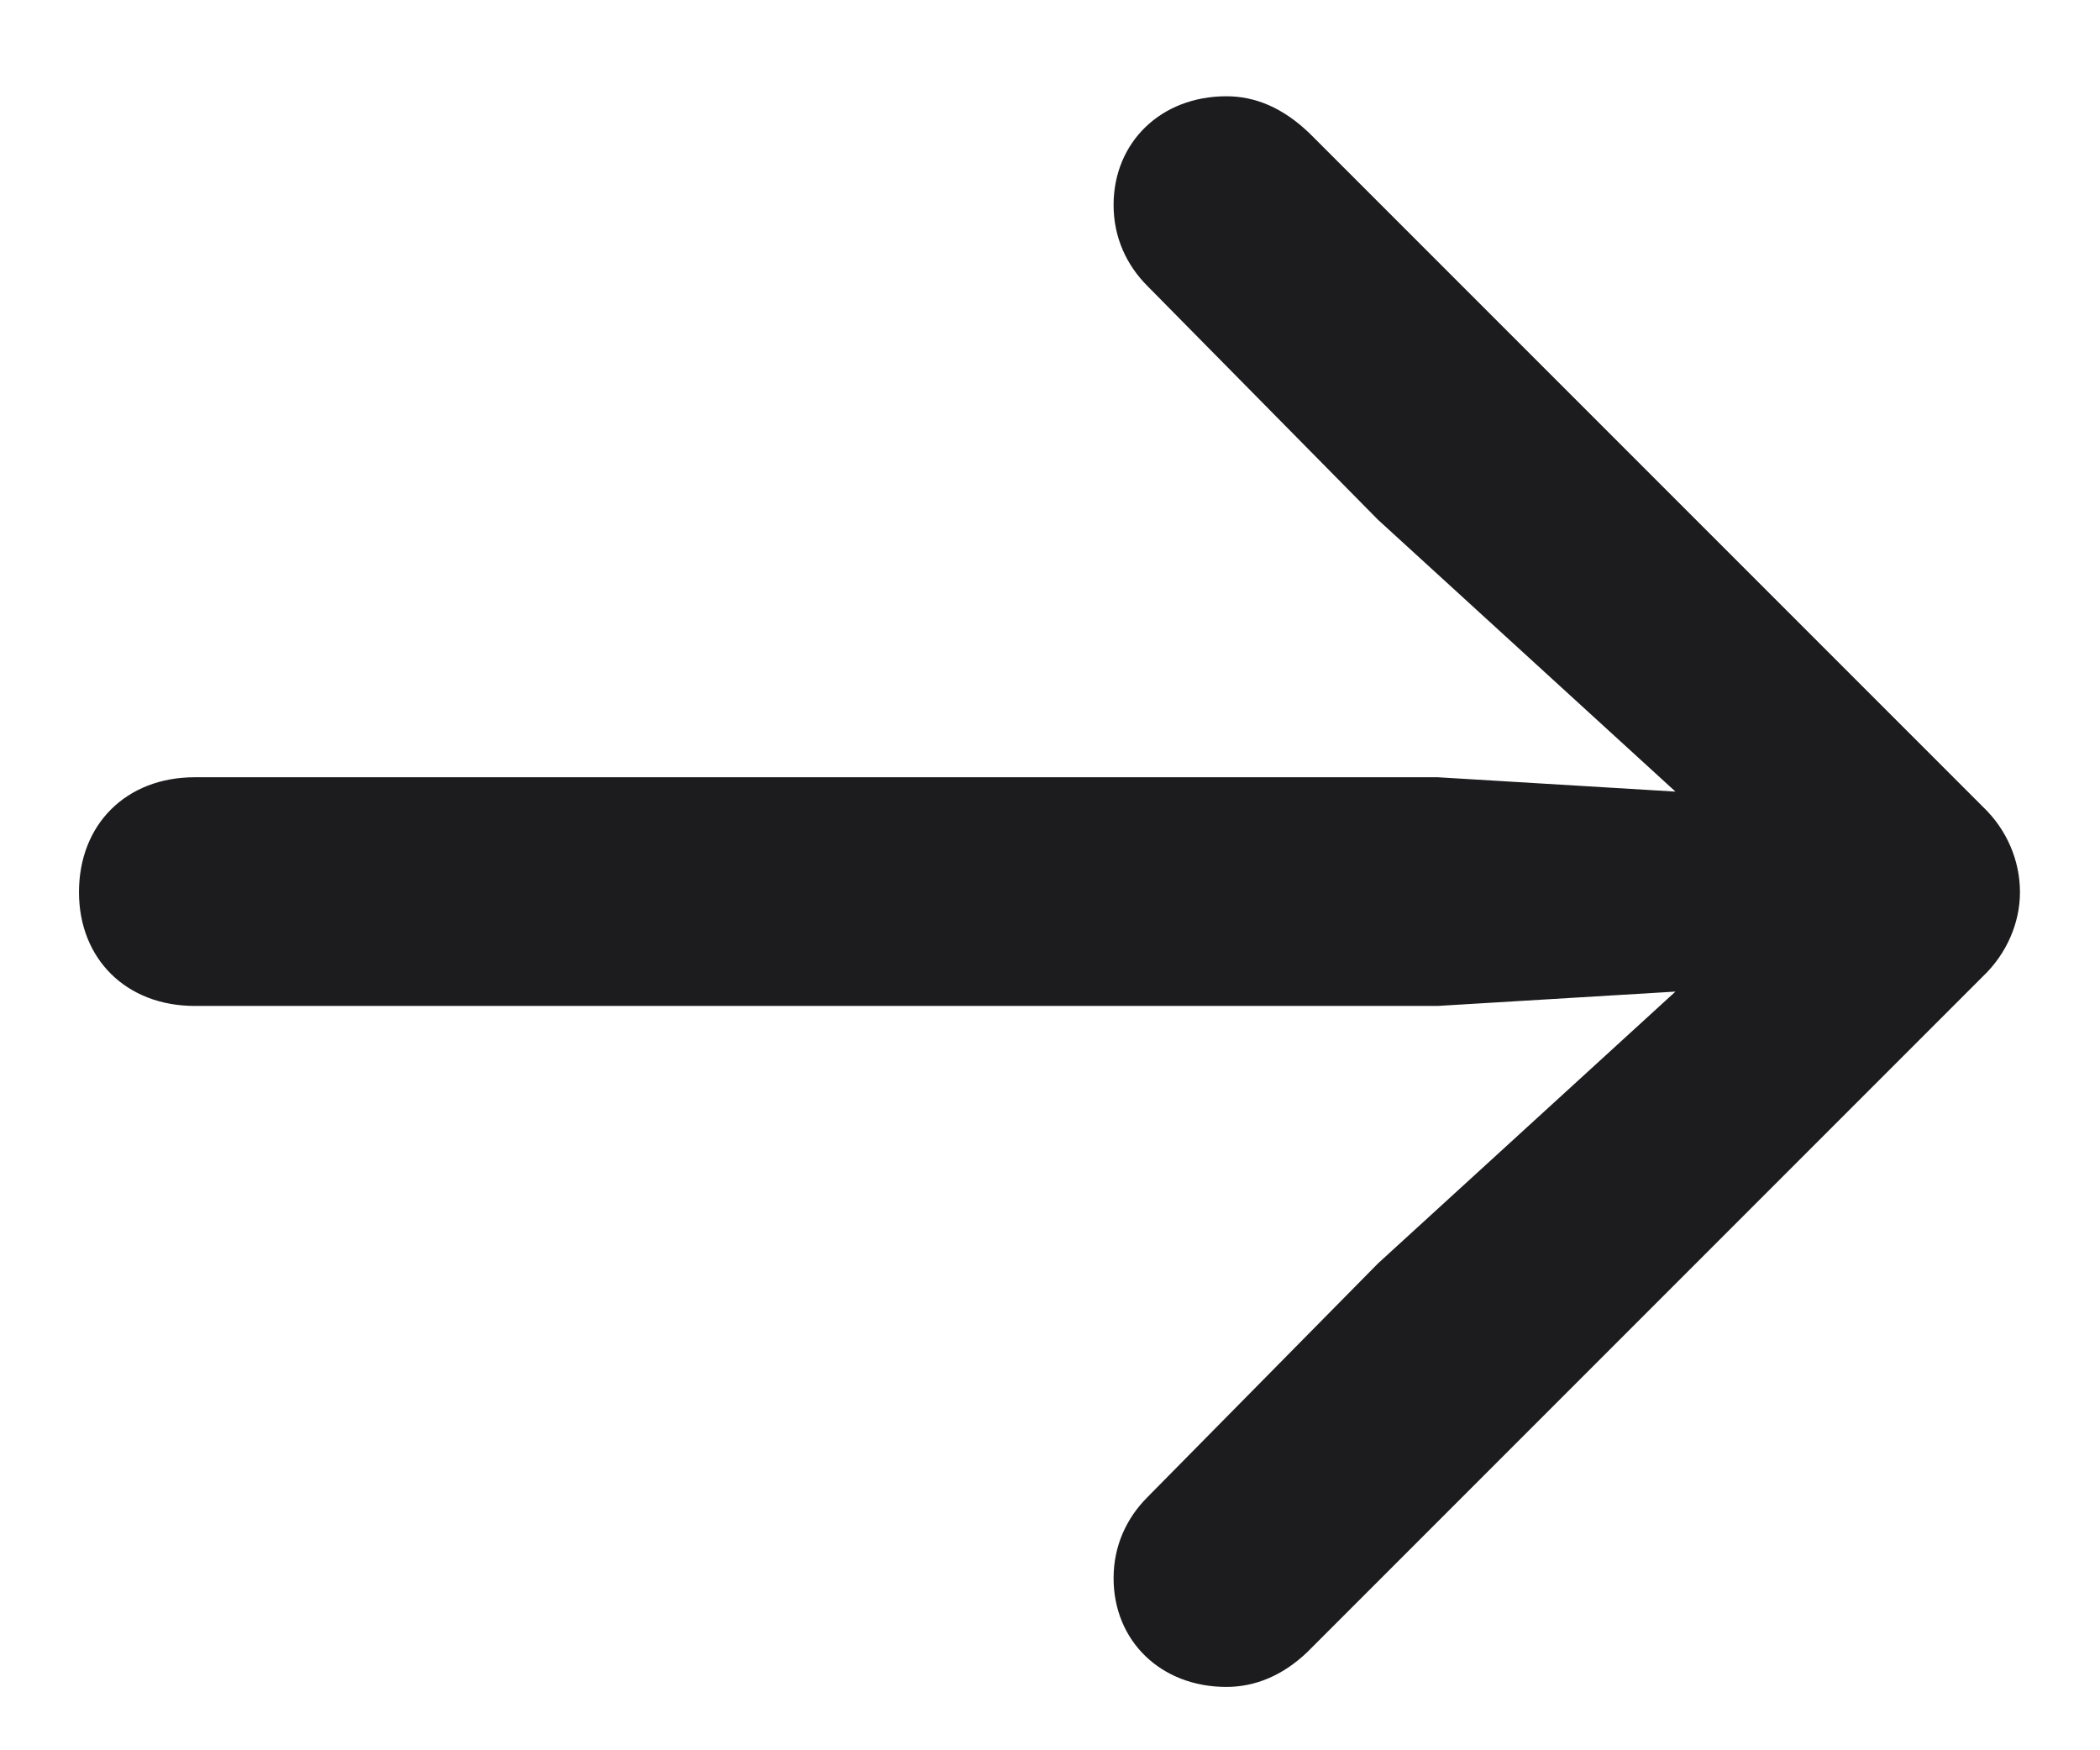 <svg width="18" height="15" viewBox="0 0 18 15" fill="none" xmlns="http://www.w3.org/2000/svg">
<path d="M17.314 7.646C17.314 7.373 17.2 7.109 16.998 6.916L11.224 1.142C10.995 0.922 10.758 0.825 10.512 0.825C9.949 0.825 9.545 1.221 9.545 1.757C9.545 2.038 9.659 2.275 9.835 2.451L11.812 4.455L14.361 6.784L12.322 6.661H1.67C1.081 6.661 0.677 7.065 0.677 7.646C0.677 8.217 1.081 8.621 1.67 8.621H12.322L14.361 8.498L11.812 10.827L9.835 12.831C9.659 13.007 9.545 13.244 9.545 13.525C9.545 14.062 9.949 14.457 10.512 14.457C10.758 14.457 10.995 14.36 11.206 14.158L16.998 8.366C17.2 8.173 17.314 7.909 17.314 7.646Z" fill="#1C1C1E"/>
</svg>
